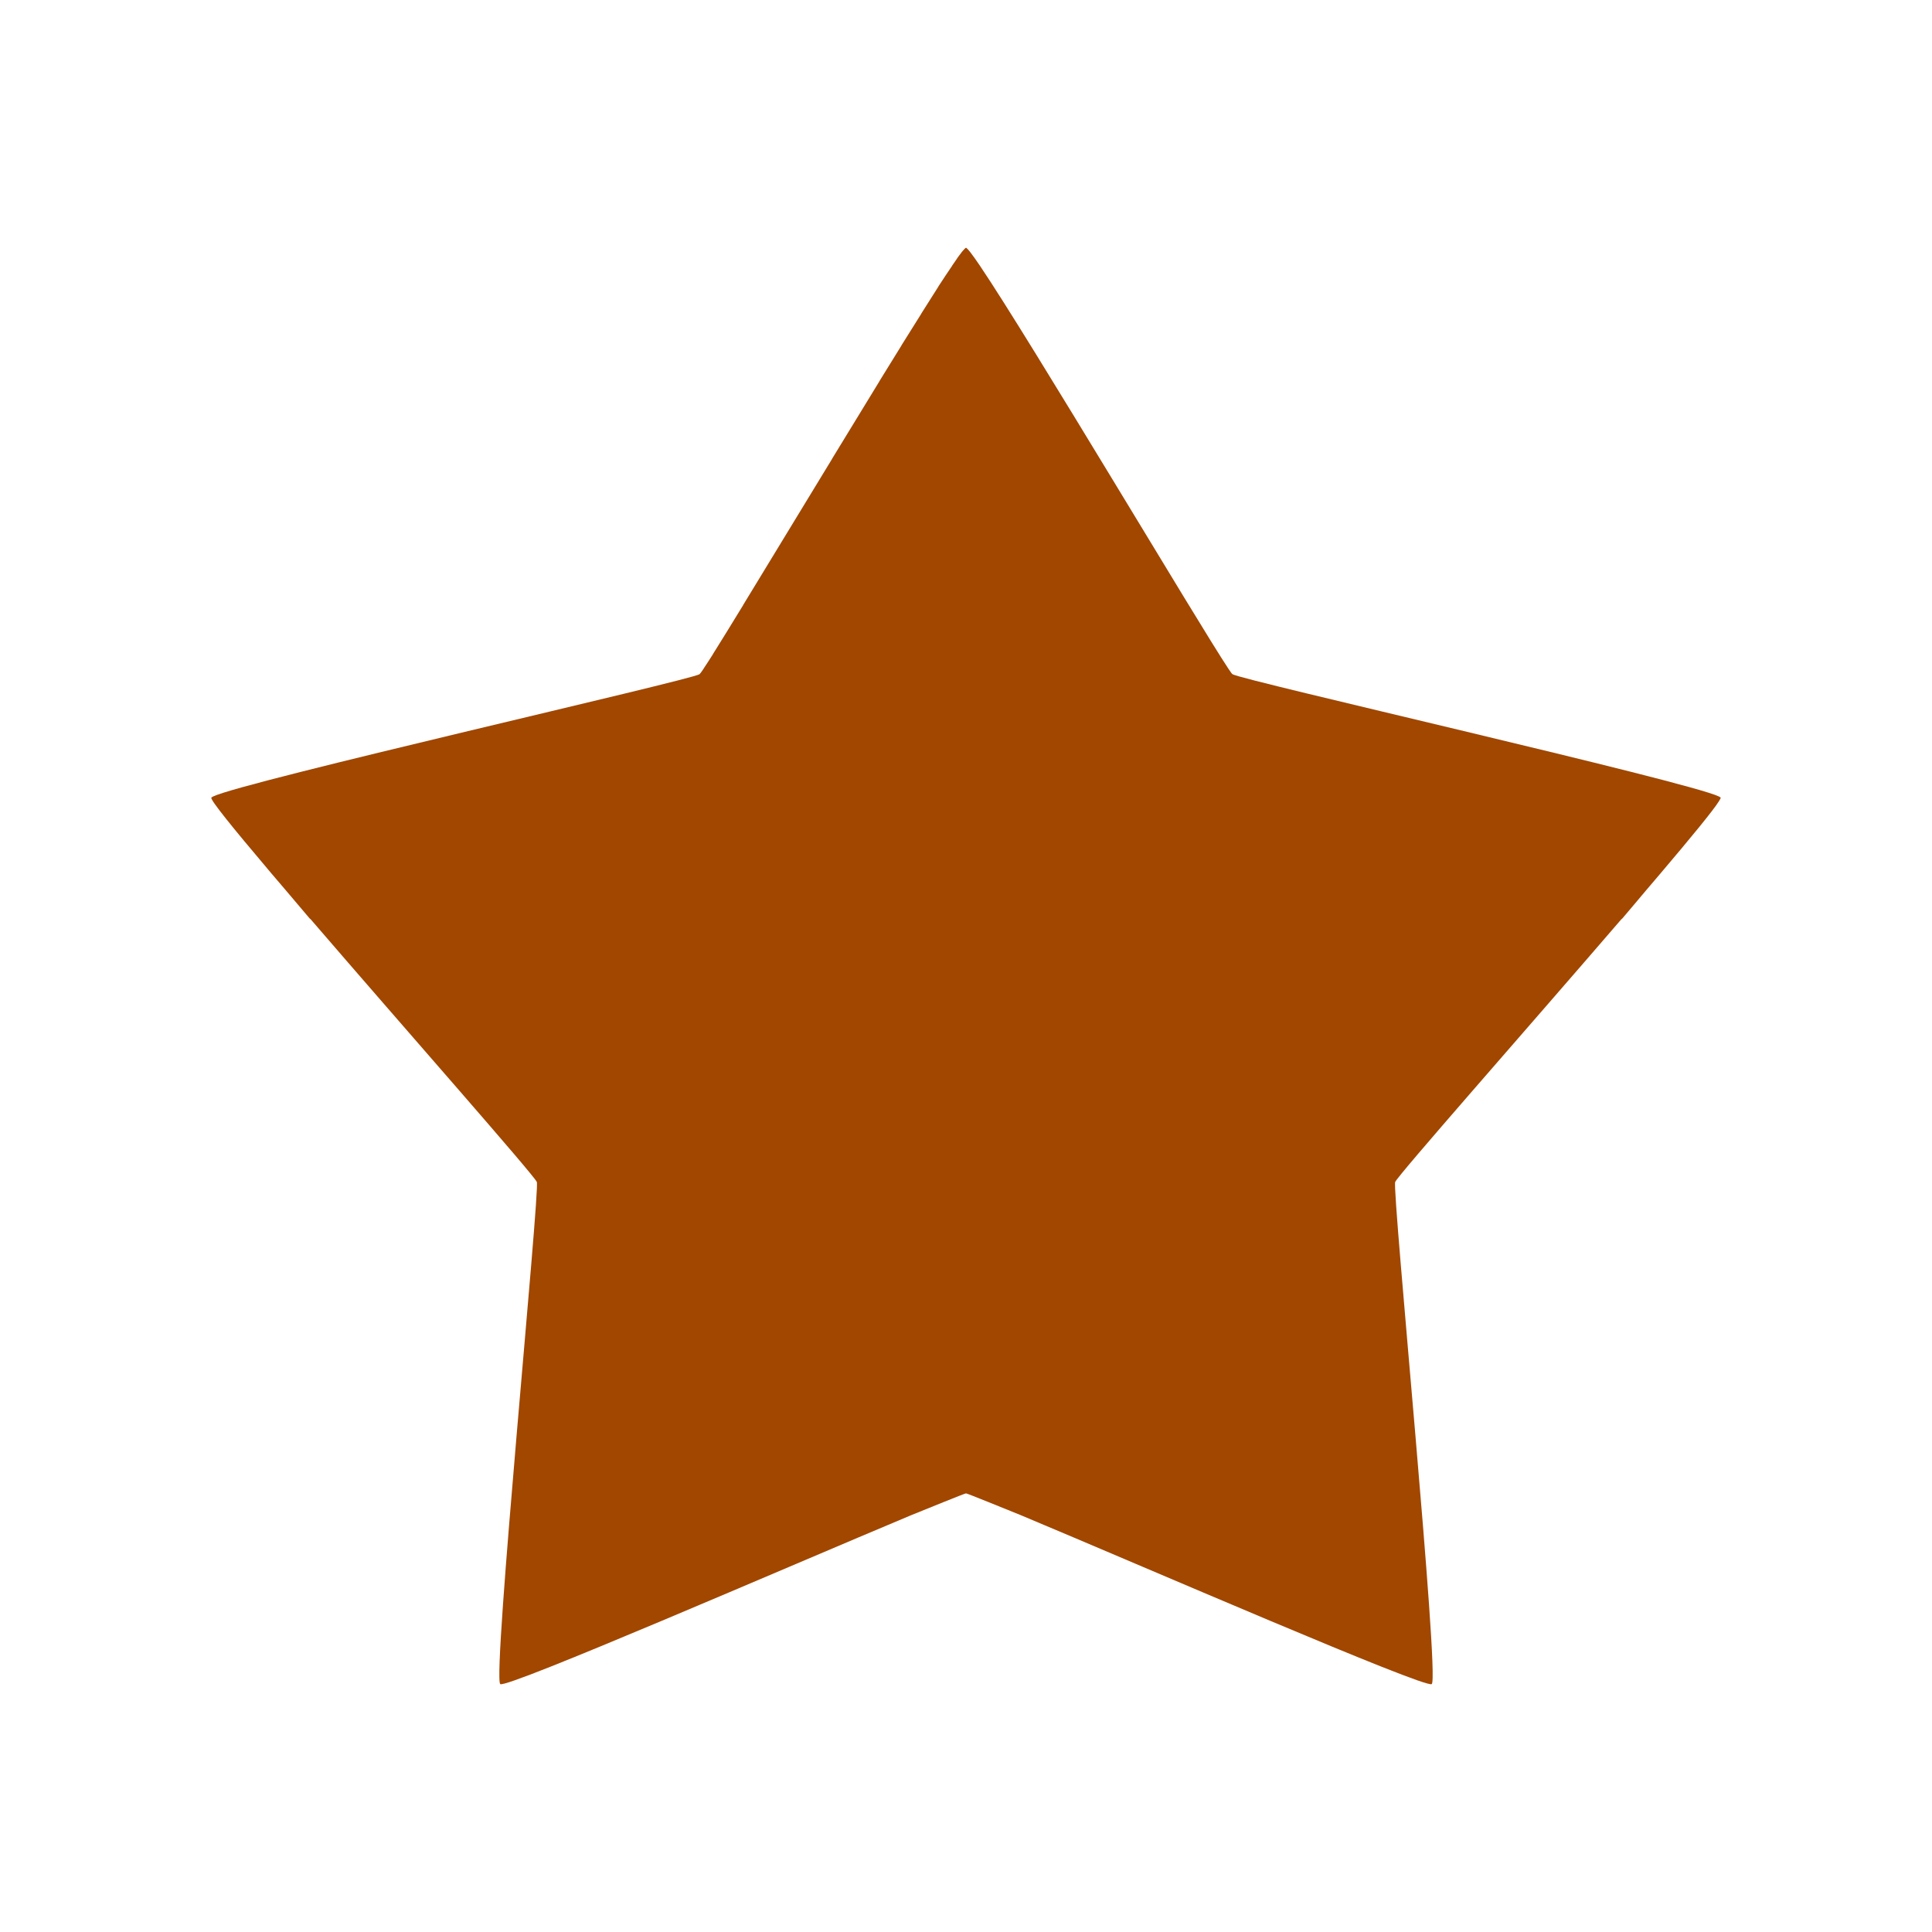 <svg viewBox="0 0 512 512" xmlns="http://www.w3.org/2000/svg">
 <path d="m256.001 65.661c-.044 0-.085.038-.164.098-.069.053-.167.13-.262.229-.006.006.006.026 0 .033-.201.211-.478.484-.786.884-.006.008.006.024 0 .033-.311.405-.701.889-1.113 1.473-.006.008.006.024 0 .033-.415.588-.866 1.243-1.375 1.997-.005.008.005.024 0 .033-1.026 1.522-2.272 3.35-3.634 5.467-.005.009.005.024 0 .033-1.364 2.12-2.879 4.527-4.518 7.137-.005.009.005.024 0 .033-1.64 2.612-3.417 5.42-5.271 8.414-.005.008.005.024 0 .033-1.855 2.996-3.821 6.158-5.827 9.428-.005.008.005.025 0 .033-4.019 6.551-8.28 13.521-12.539 20.527-.005.008.005.025 0 .033-8.521 14.02-17.061 28.067-23.571 38.729-.004.006.004.026 0 .033-3.249 5.321-6.013 9.805-8.021 12.997-.004.006.004.027 0 .033-.997 1.585-1.825 2.835-2.423 3.732-.004.005.004.027 0 .033-.591.886-.979 1.409-1.113 1.506-2.097 1.521-120.751 28.418-128.922 32.41-.148.072-.253.139-.327.196-.058.044-.12.063-.131.098-.002.005.001.027 0 .033-.223.681 5.894 8.202 14.83 18.759.372.442.633.76 1.015 1.211 1.201 1.415 2.344 2.746 3.634 4.256 2.149 2.529 4.23 5.018 6.548 7.726l.36.327c25.17 29.24 59.355 67.985 59.878 69.568.833 2.545-11.855 131.477-9.69 133.047 1.724 1.25 76.508-31.21 108.559-44.622.075-.03.31-.13.393-.164 3.515-1.424 14.168-5.762 14.47-5.762.302 0 10.955 4.338 14.47 5.762.138.058.253.105.393.164 32.051 13.412 106.835 45.872 108.559 44.622 2.165-1.57-10.523-130.501-9.69-133.047.523-1.583 34.707-40.328 59.878-69.568l.36-.327c2.209-2.582 4.163-4.945 6.22-7.366 1.294-1.522 2.717-3.183 3.929-4.616 8.002-9.432 13.914-16.619 15.42-19.053.148-.24.298-.476.36-.622.055-.131.115-.242.098-.295-.013-.04-.058-.079-.131-.131-.074-.057-.179-.124-.327-.196-8.171-3.993-126.825-30.89-128.922-32.41-.071-.057-.206-.202-.393-.458-.184-.252-.428-.61-.72-1.048-7.822-11.737-52.445-86.937-65.803-106.725-1.022-1.514-1.861-2.687-2.488-3.503-.472-.612-.832-1.018-1.048-1.179-.079-.06-.119-.098-.164-.098z" fill="#A14700" fill-rule="evenodd"/>
</svg>
